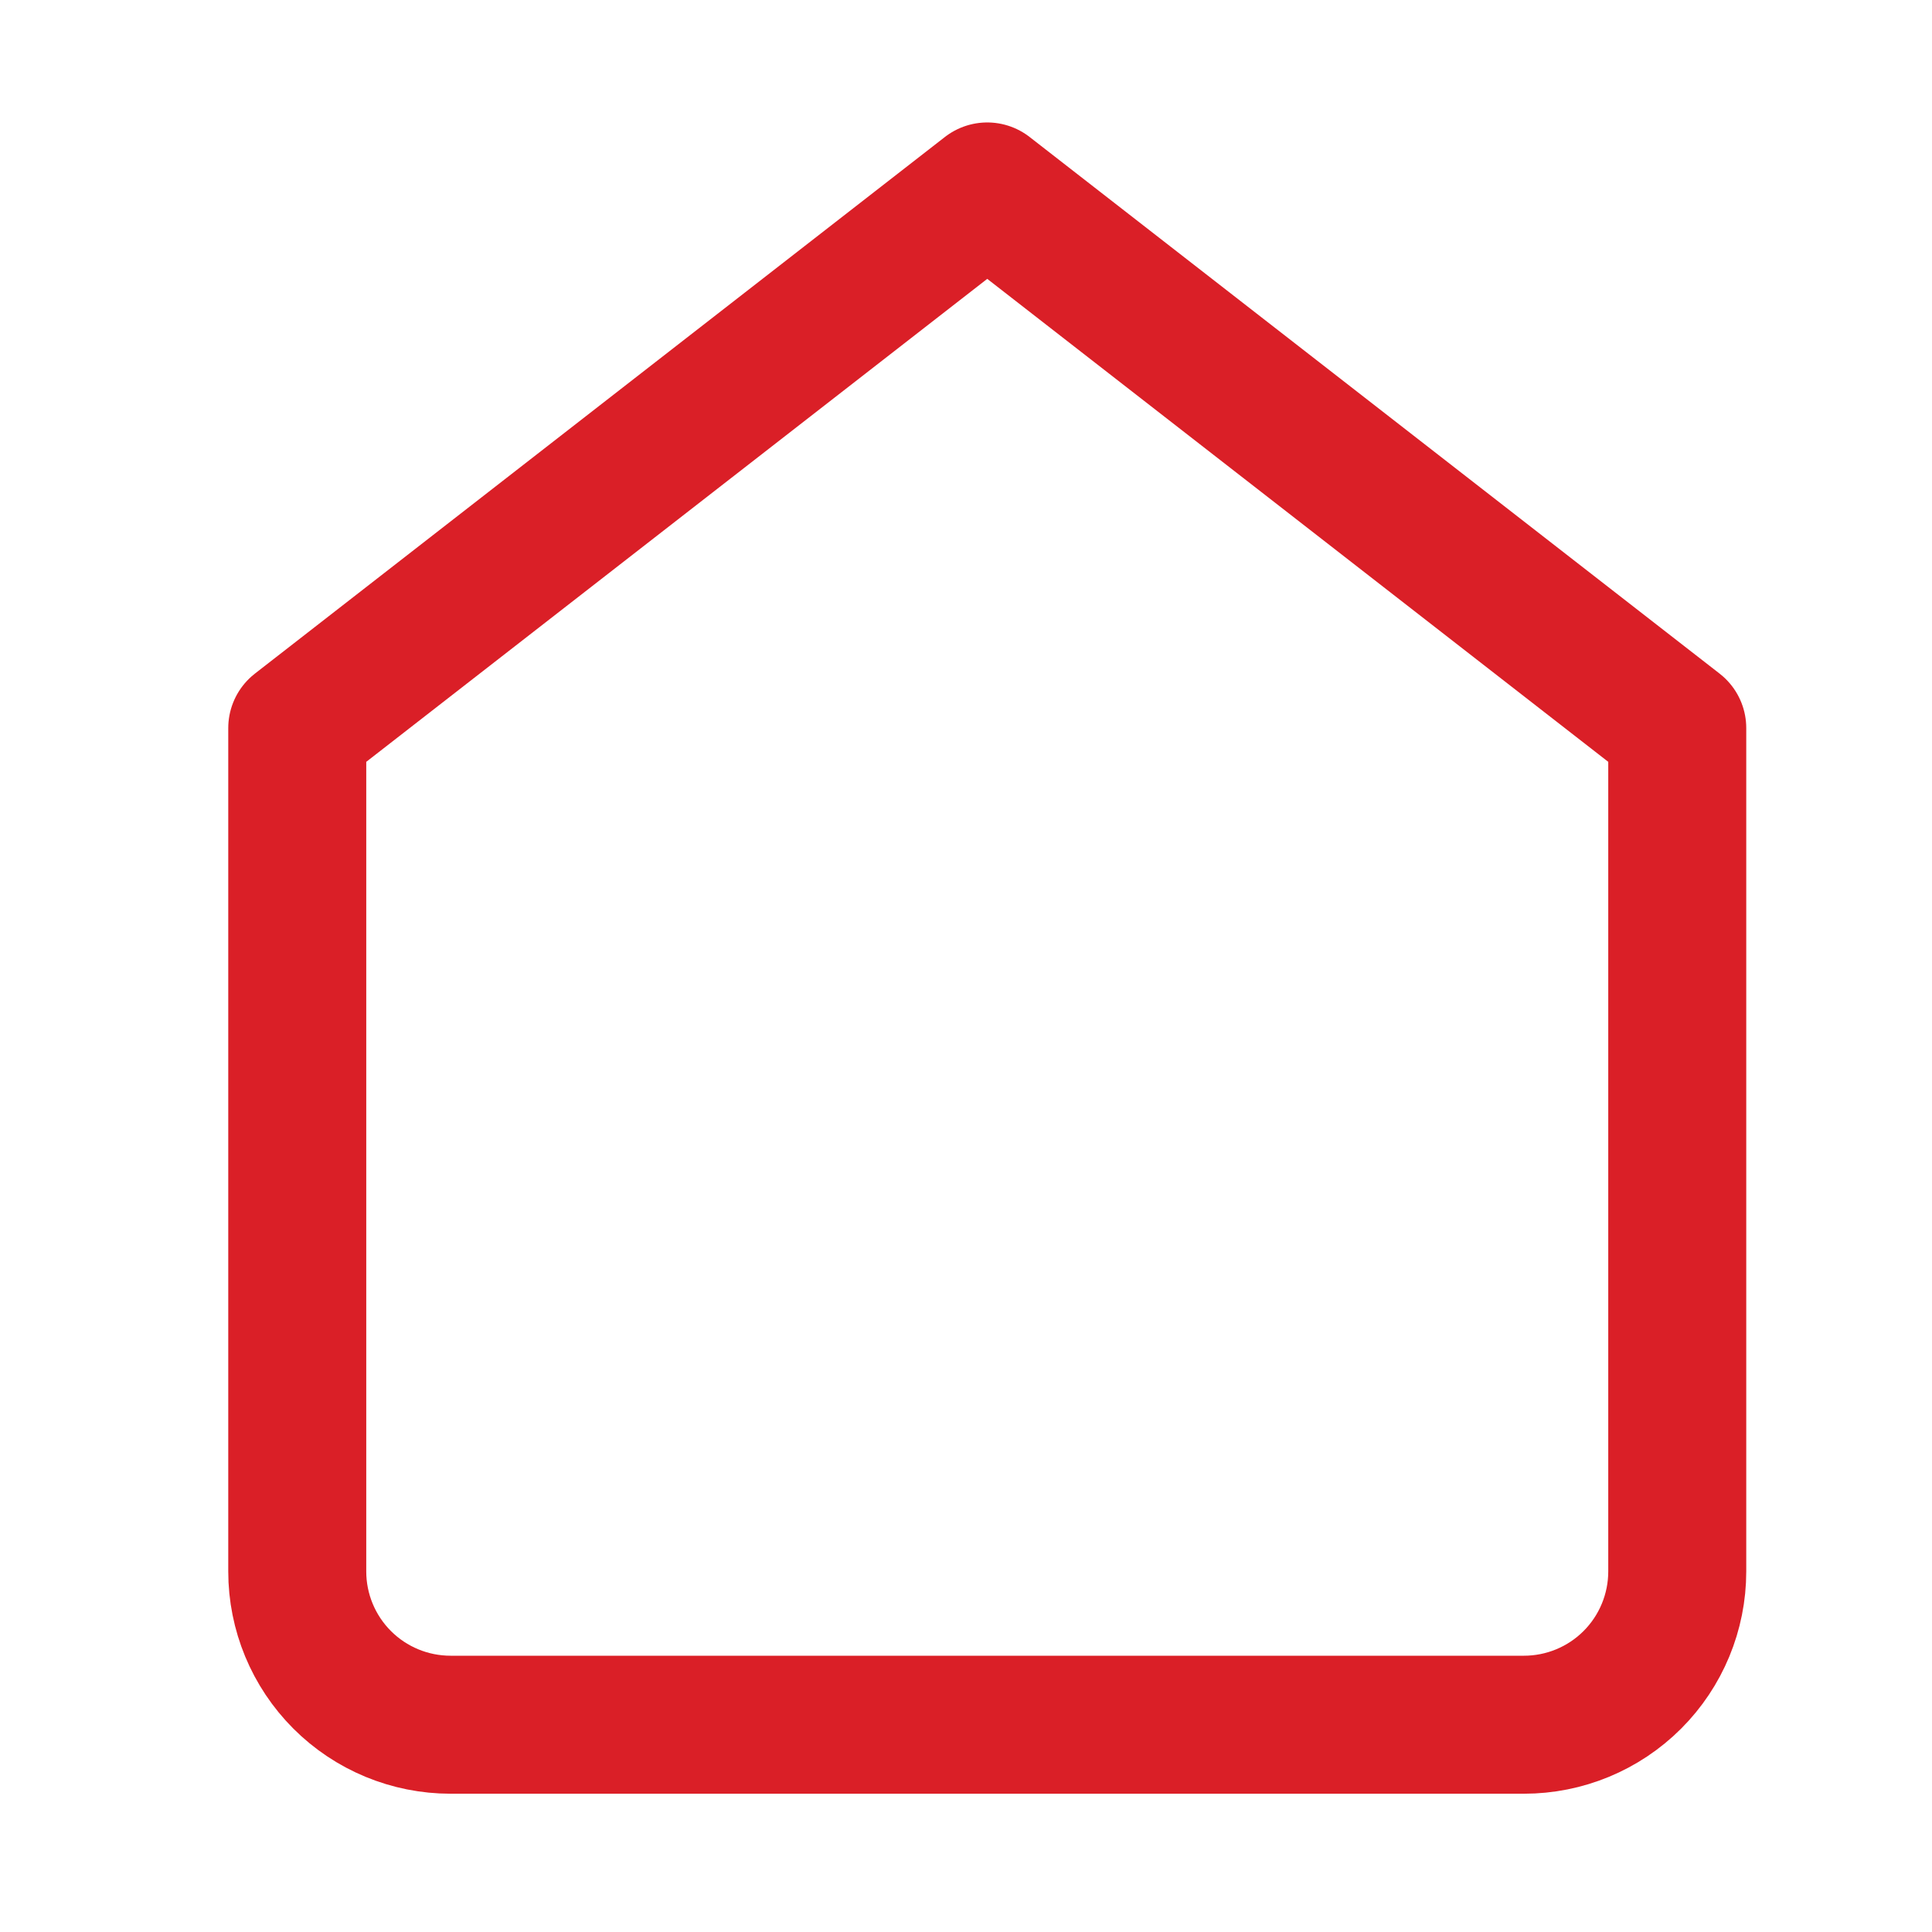 <svg width="21" height="21" viewBox="0 0 21 21" fill="none" xmlns="http://www.w3.org/2000/svg">
<path d="M3.231 7.914L10.731 2.081L18.231 7.914V17.081C18.231 17.523 18.055 17.947 17.743 18.259C17.43 18.572 17.006 18.747 16.564 18.747H4.898C4.456 18.747 4.032 18.572 3.719 18.259C3.407 17.947 3.231 17.523 3.231 17.081V7.914Z" stroke="#DA1F27" stroke-width="1.5" stroke-linecap="round" stroke-linejoin="round"/>
</svg>
